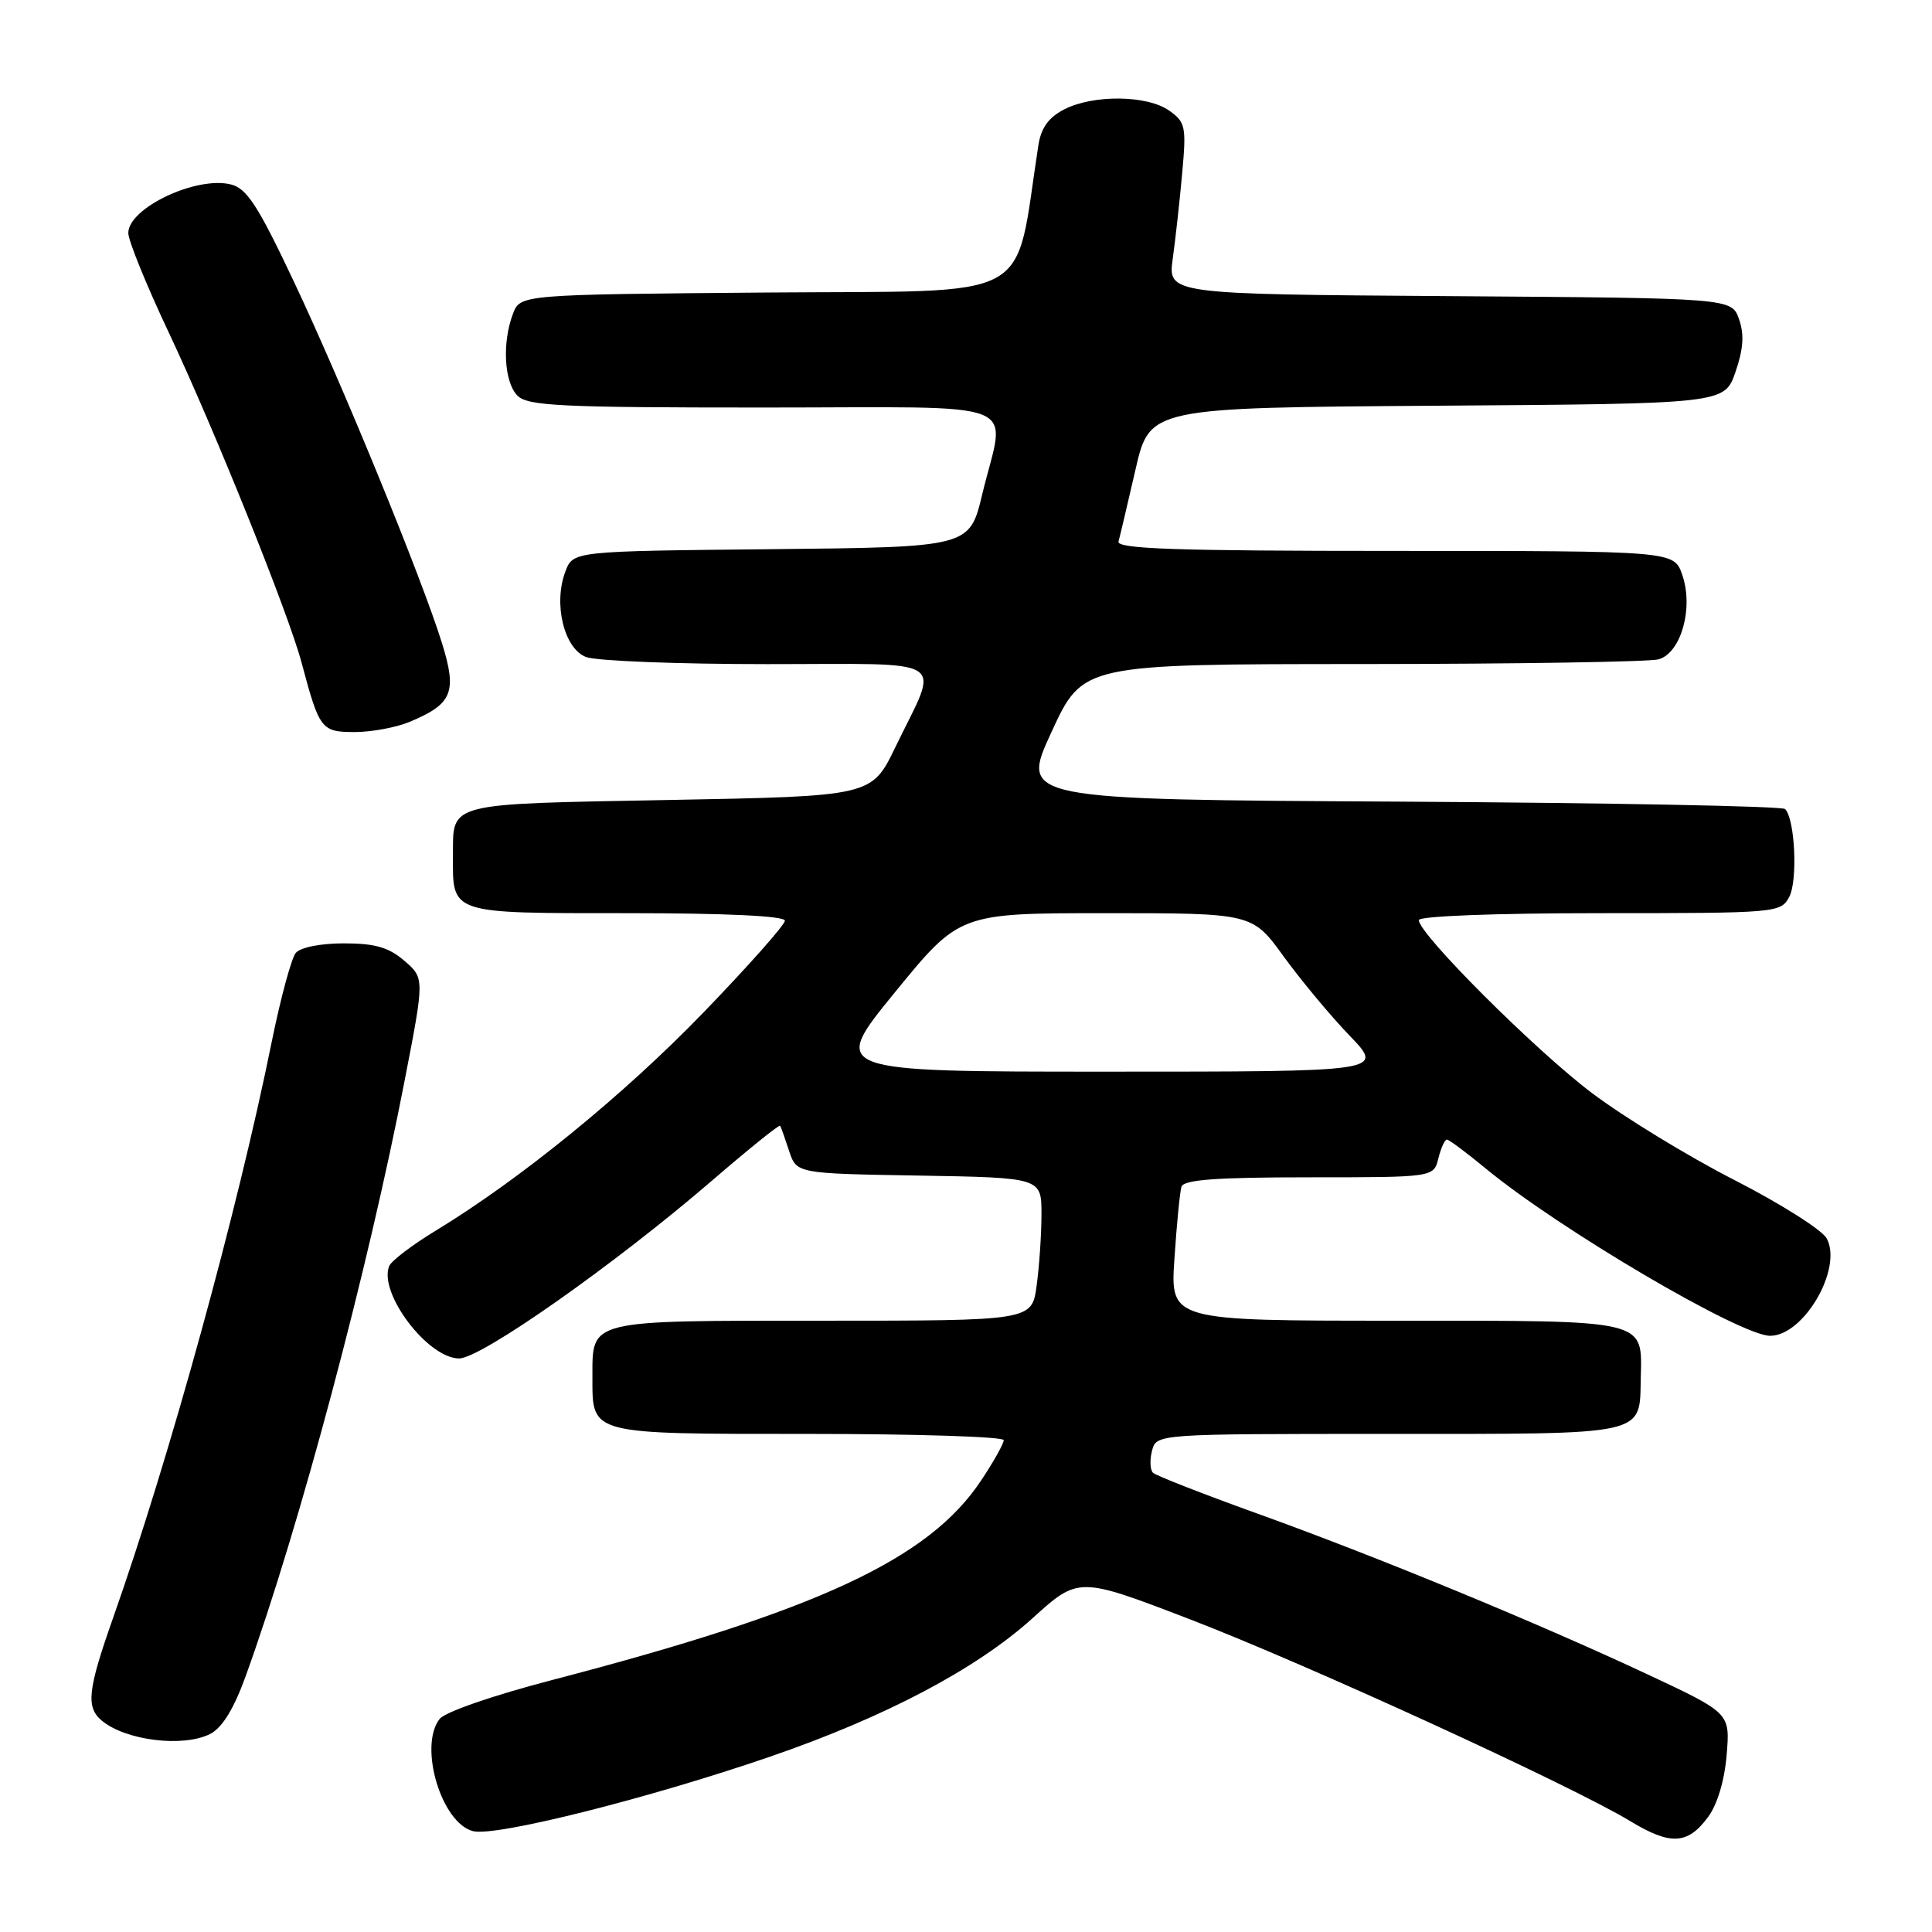 <?xml version="1.0" encoding="UTF-8" standalone="no"?>
<!DOCTYPE svg PUBLIC "-//W3C//DTD SVG 1.1//EN" "http://www.w3.org/Graphics/SVG/1.1/DTD/svg11.dtd" >
<svg xmlns="http://www.w3.org/2000/svg" xmlns:xlink="http://www.w3.org/1999/xlink" version="1.1" viewBox="0 0 256 256">
 <g >
 <path fill="currentColor"
d=" M 226.31 240.79 C 227.55 239.13 228.51 235.94 228.79 232.53 C 229.25 226.99 229.25 226.99 218.37 221.89 C 203.70 215.02 182.28 206.19 166.50 200.52 C 159.35 197.94 153.18 195.53 152.78 195.15 C 152.39 194.77 152.33 193.46 152.65 192.23 C 153.23 190.00 153.23 190.00 183.99 190.00 C 218.54 190.00 217.24 190.29 217.41 182.61 C 217.58 174.76 218.58 175.00 184.91 175.00 C 155.06 175.00 155.06 175.00 155.62 166.75 C 155.92 162.21 156.34 157.94 156.55 157.25 C 156.84 156.32 161.11 156.00 173.45 156.00 C 189.96 156.00 189.96 156.00 190.59 153.50 C 190.93 152.12 191.44 151.00 191.72 151.00 C 192.00 151.00 194.31 152.72 196.86 154.83 C 206.60 162.87 230.63 177.00 234.55 177.00 C 239.01 177.00 244.19 168.09 242.05 164.10 C 241.45 162.98 235.95 159.50 229.82 156.36 C 223.69 153.23 215.20 148.04 210.95 144.84 C 203.44 139.18 188.00 123.76 188.00 121.92 C 188.00 121.39 198.10 121.00 211.96 121.00 C 235.45 121.00 235.95 120.96 237.08 118.85 C 238.23 116.70 237.85 108.52 236.53 107.20 C 236.15 106.82 213.19 106.38 185.51 106.22 C 135.19 105.95 135.19 105.95 139.34 96.97 C 143.48 88.00 143.48 88.00 180.49 87.99 C 200.85 87.98 218.51 87.70 219.74 87.37 C 222.74 86.57 224.44 80.55 222.90 76.15 C 221.80 73.00 221.80 73.00 184.83 73.00 C 155.73 73.00 147.93 72.73 148.21 71.75 C 148.40 71.06 149.41 66.79 150.45 62.26 C 152.34 54.02 152.34 54.02 190.42 53.76 C 228.50 53.50 228.50 53.50 229.96 49.29 C 231.01 46.24 231.14 44.31 230.43 42.29 C 229.45 39.50 229.45 39.50 192.10 39.24 C 154.74 38.98 154.74 38.98 155.40 34.24 C 155.76 31.63 156.33 26.53 156.65 22.89 C 157.21 16.76 157.08 16.17 154.90 14.64 C 151.97 12.59 144.84 12.52 141.00 14.50 C 138.94 15.56 137.94 16.96 137.59 19.25 C 134.31 40.38 137.82 38.47 101.72 38.76 C 68.94 39.03 68.94 39.03 67.97 41.58 C 66.51 45.42 66.80 50.66 68.57 52.43 C 69.93 53.79 74.29 54.00 101.07 54.00 C 136.63 54.00 133.24 52.66 130.15 65.50 C 128.47 72.50 128.47 72.50 102.21 72.77 C 75.94 73.03 75.94 73.03 74.92 75.72 C 73.29 79.99 74.74 85.95 77.66 87.06 C 79.02 87.58 89.81 88.00 101.63 88.00 C 126.34 88.00 124.53 86.83 118.64 99.00 C 115.50 105.50 115.50 105.50 88.71 106.00 C 59.03 106.55 60.04 106.29 60.02 113.32 C 59.98 121.17 59.47 121.00 83.04 121.00 C 96.30 121.00 104.00 121.37 104.00 122.00 C 104.00 122.54 99.16 128.00 93.25 134.12 C 82.68 145.07 68.91 156.28 57.75 163.06 C 54.63 164.95 51.85 167.07 51.57 167.76 C 50.12 171.32 56.69 180.00 60.84 180.00 C 63.74 180.00 81.43 167.56 94.33 156.45 C 99.19 152.26 103.26 148.98 103.37 149.17 C 103.49 149.35 104.02 150.85 104.56 152.50 C 105.55 155.50 105.55 155.50 121.77 155.77 C 138.00 156.05 138.00 156.05 138.00 160.89 C 138.00 163.54 137.71 167.81 137.36 170.36 C 136.73 175.00 136.73 175.00 108.99 175.00 C 77.73 175.00 78.50 174.81 78.50 182.50 C 78.50 190.14 77.95 190.00 107.12 190.00 C 121.36 190.00 133.00 190.37 133.00 190.83 C 133.00 191.28 131.67 193.67 130.03 196.13 C 123.12 206.58 108.39 213.43 73.16 222.61 C 65.37 224.64 58.96 226.85 58.25 227.77 C 55.44 231.39 58.48 241.58 62.69 242.64 C 65.68 243.39 85.92 238.31 102.00 232.78 C 117.31 227.52 129.39 221.14 136.82 214.42 C 142.92 208.90 142.92 208.90 157.71 214.58 C 173.11 220.50 208.20 236.58 216.00 241.30 C 221.35 244.54 223.61 244.43 226.31 240.79 Z  M 27.88 229.74 C 29.47 228.91 31.02 226.37 32.59 222.00 C 39.70 202.28 48.73 168.43 53.64 143.06 C 56.25 129.61 56.25 129.61 53.57 127.30 C 51.50 125.52 49.68 125.00 45.57 125.00 C 42.48 125.00 39.80 125.53 39.19 126.27 C 38.61 126.98 37.18 132.26 36.01 138.02 C 31.49 160.42 22.44 193.26 14.96 214.45 C 11.61 223.95 11.36 226.23 13.51 228.01 C 16.70 230.65 24.34 231.57 27.88 229.74 Z  M 54.28 95.65 C 59.96 93.28 60.59 91.73 58.56 85.20 C 55.86 76.52 45.39 50.96 38.93 37.29 C 34.19 27.25 32.71 24.97 30.60 24.44 C 26.02 23.29 17.00 27.56 17.00 30.88 C 17.00 31.88 19.42 37.84 22.39 44.12 C 28.47 57.03 38.23 81.29 39.98 87.87 C 42.32 96.66 42.58 97.00 47.01 97.00 C 49.24 97.00 52.51 96.39 54.28 95.65 Z  M 118.57 131.50 C 127.14 121.00 127.14 121.00 146.54 121.00 C 165.94 121.00 165.94 121.00 170.10 126.75 C 172.40 129.91 176.33 134.64 178.85 137.25 C 183.42 142.00 183.42 142.00 146.71 142.00 C 110.00 142.00 110.00 142.00 118.57 131.50 Z "/>
</g>
</svg>